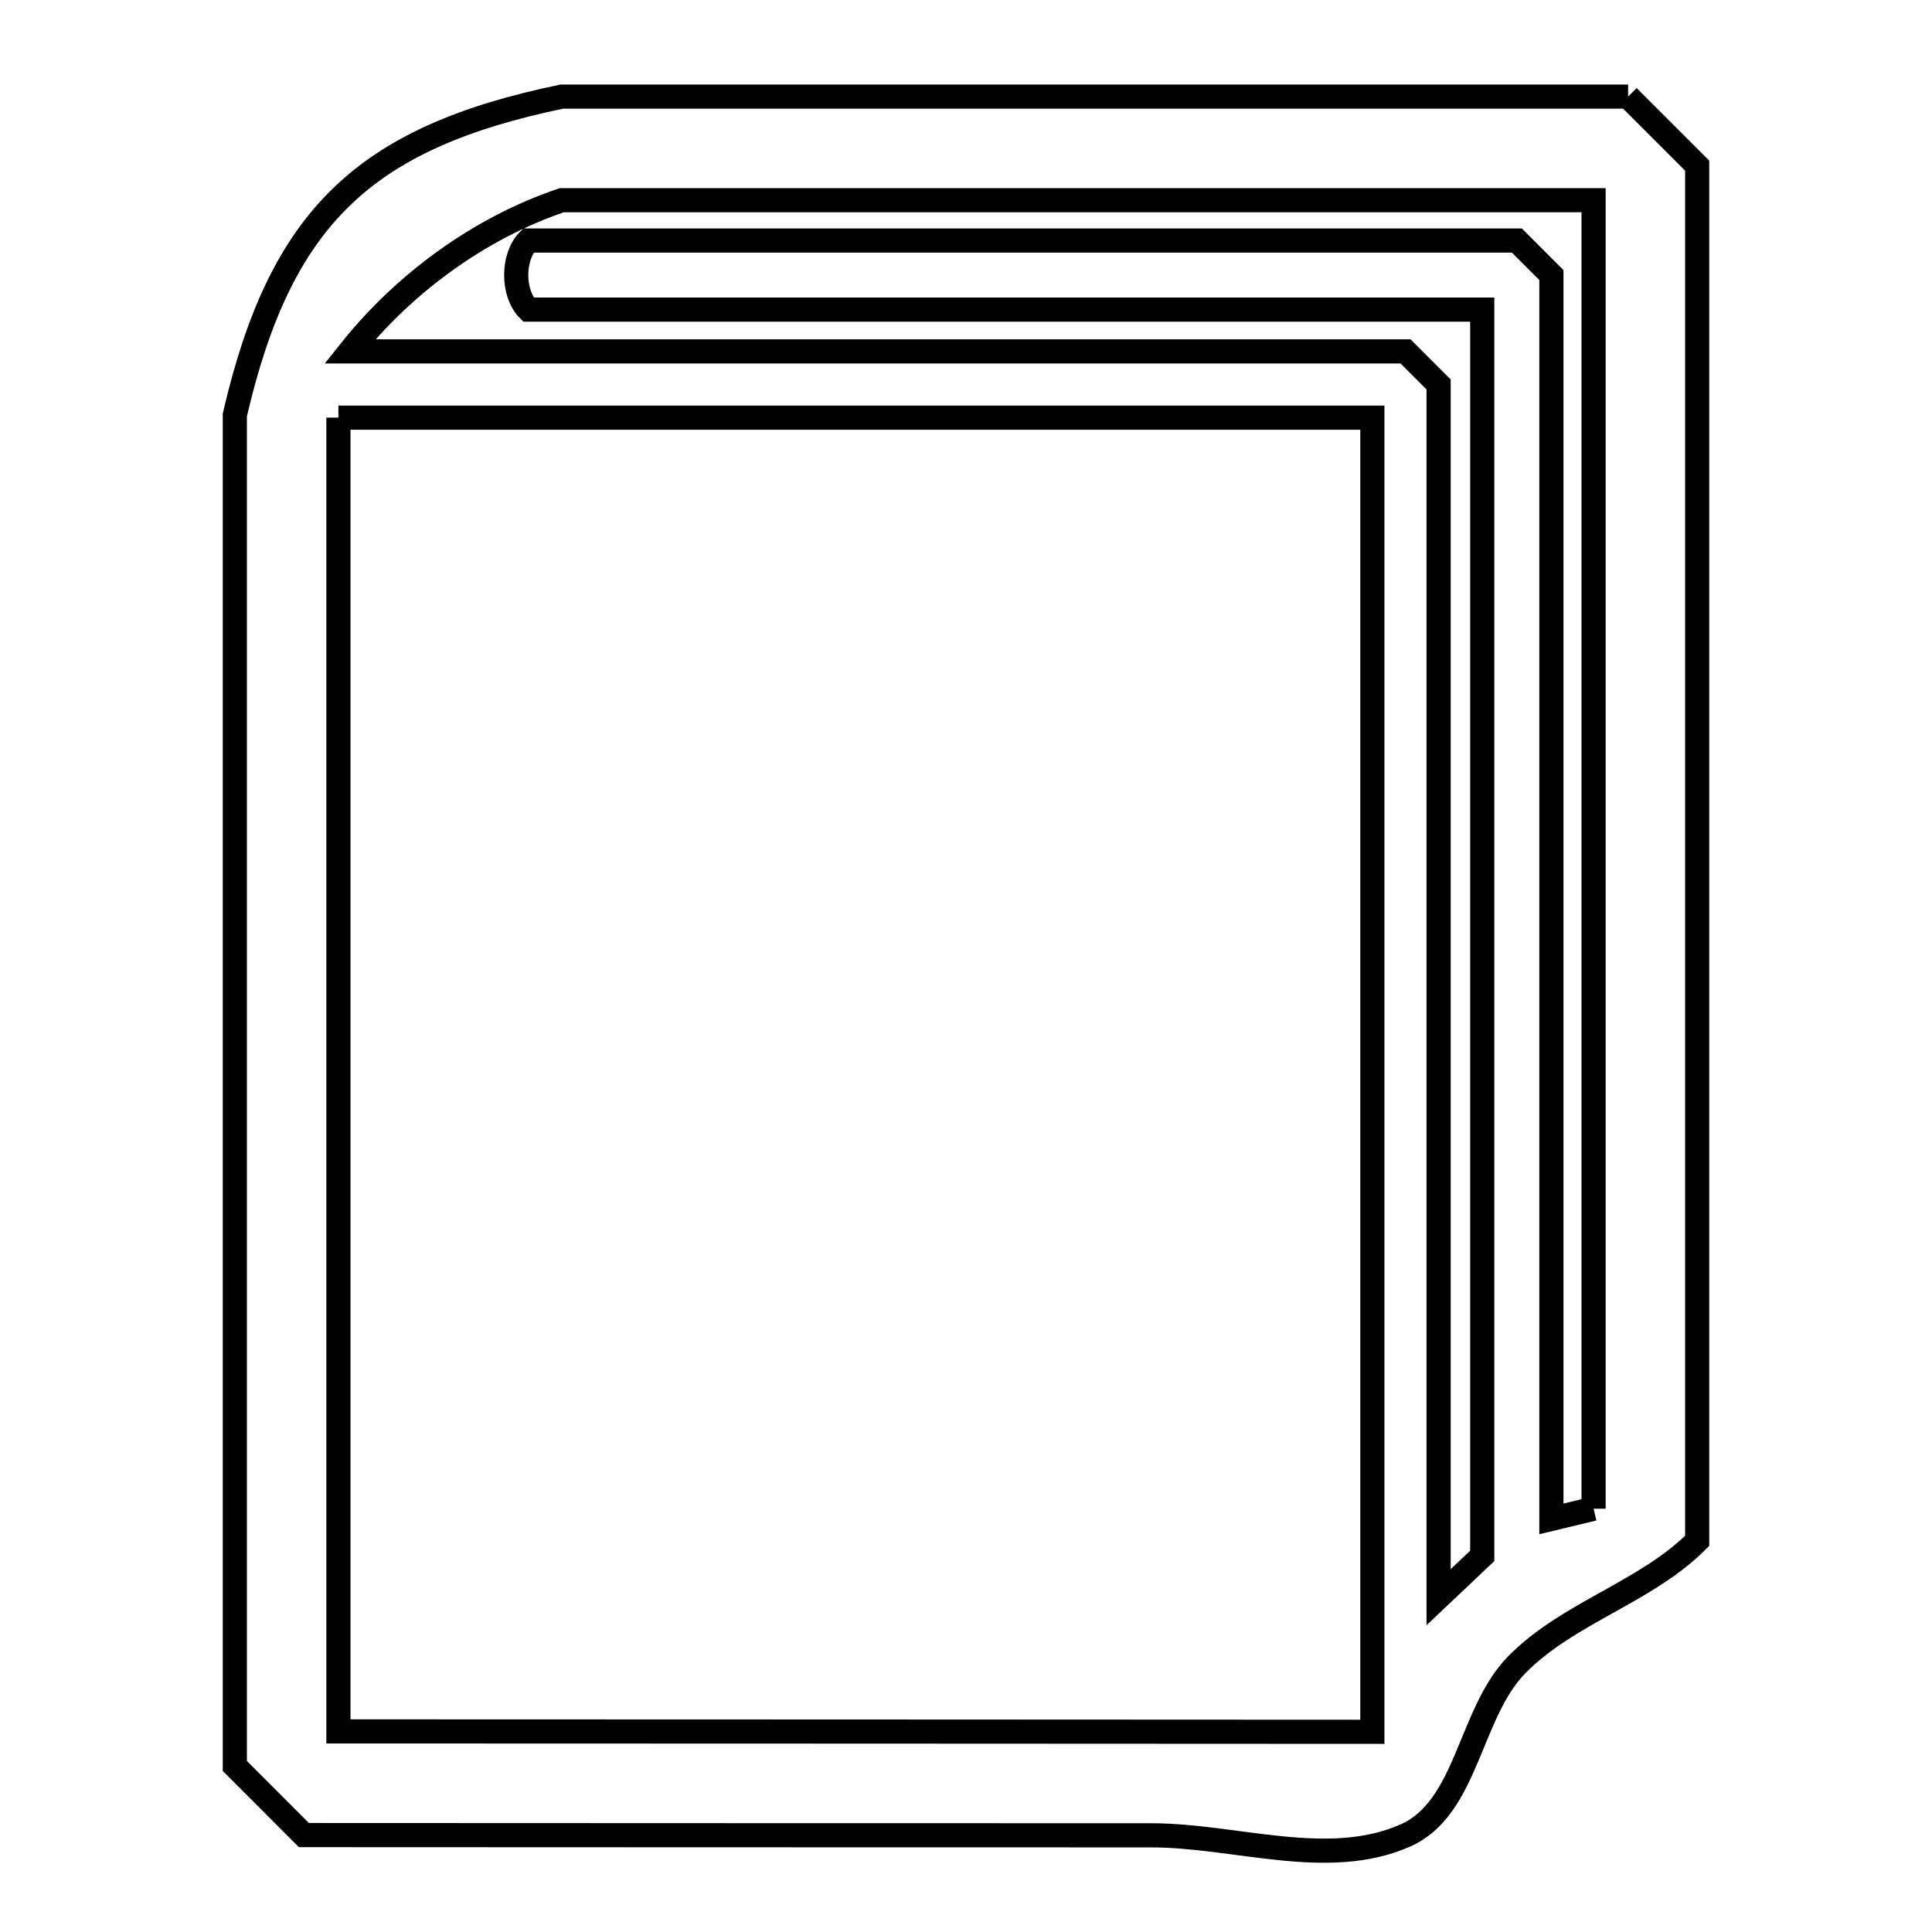 <svg xmlns="http://www.w3.org/2000/svg" viewBox="0.0 0.0 24.0 24.0" height="200px" width="200px"><path fill="none" stroke="black" stroke-width=".3" stroke-opacity="1.0"  filling="0" d="M20.225 1.2 L20.225 1.2 C20.511 1.486 20.797 1.772 21.083 2.058 L21.083 7.752 L21.083 13.446 L21.083 19.141 C20.443 19.782 19.477 20.033 18.842 20.68 C18.251 21.282 18.231 22.458 17.46 22.8 C16.498 23.227 15.355 22.8 14.303 22.799 C12.549 22.799 10.794 22.798 9.039 22.798 C7.284 22.797 5.529 22.796 3.775 22.796 L3.775 22.796 C3.489 22.51 3.203 22.223 2.917 21.937 L2.917 16.343 L2.917 10.749 L2.917 5.155 C3.485 2.705 4.517 1.711 6.979 1.2 L13.602 1.2 L20.225 1.2"></path>
<path fill="none" stroke="black" stroke-width=".3" stroke-opacity="1.0"  filling="0" d="M4.204 5.188 L10.626 5.188 L17.048 5.188 L17.048 10.629 L17.048 16.071 L17.048 21.513 C14.907 21.512 12.767 21.511 10.626 21.51 C8.485 21.51 6.345 21.509 4.204 21.508 L4.204 16.068 L4.204 10.628 L4.204 5.188"></path>
<path fill="none" stroke="black" stroke-width=".3" stroke-opacity="1.0"  filling="0" d="M19.796 18.742 L19.796 18.742 C19.621 18.784 19.446 18.826 19.272 18.868 L19.272 13.718 L19.272 8.567 L19.272 3.417 C19.129 3.274 18.986 3.131 18.843 2.988 L12.703 2.988 L6.564 2.988 C6.362 3.19 6.362 3.644 6.564 3.846 L12.489 3.846 L18.413 3.846 L18.413 9.007 L18.413 14.167 L18.413 19.328 C18.233 19.499 18.052 19.67 17.871 19.841 L17.871 14.819 L17.871 9.798 L17.871 4.776 C17.734 4.639 17.597 4.502 17.46 4.365 L10.903 4.365 L4.346 4.365 C5.017 3.521 5.957 2.832 6.979 2.487 L13.387 2.487 L19.796 2.487 L19.796 7.905 L19.796 13.324 L19.796 18.742"></path></svg>
